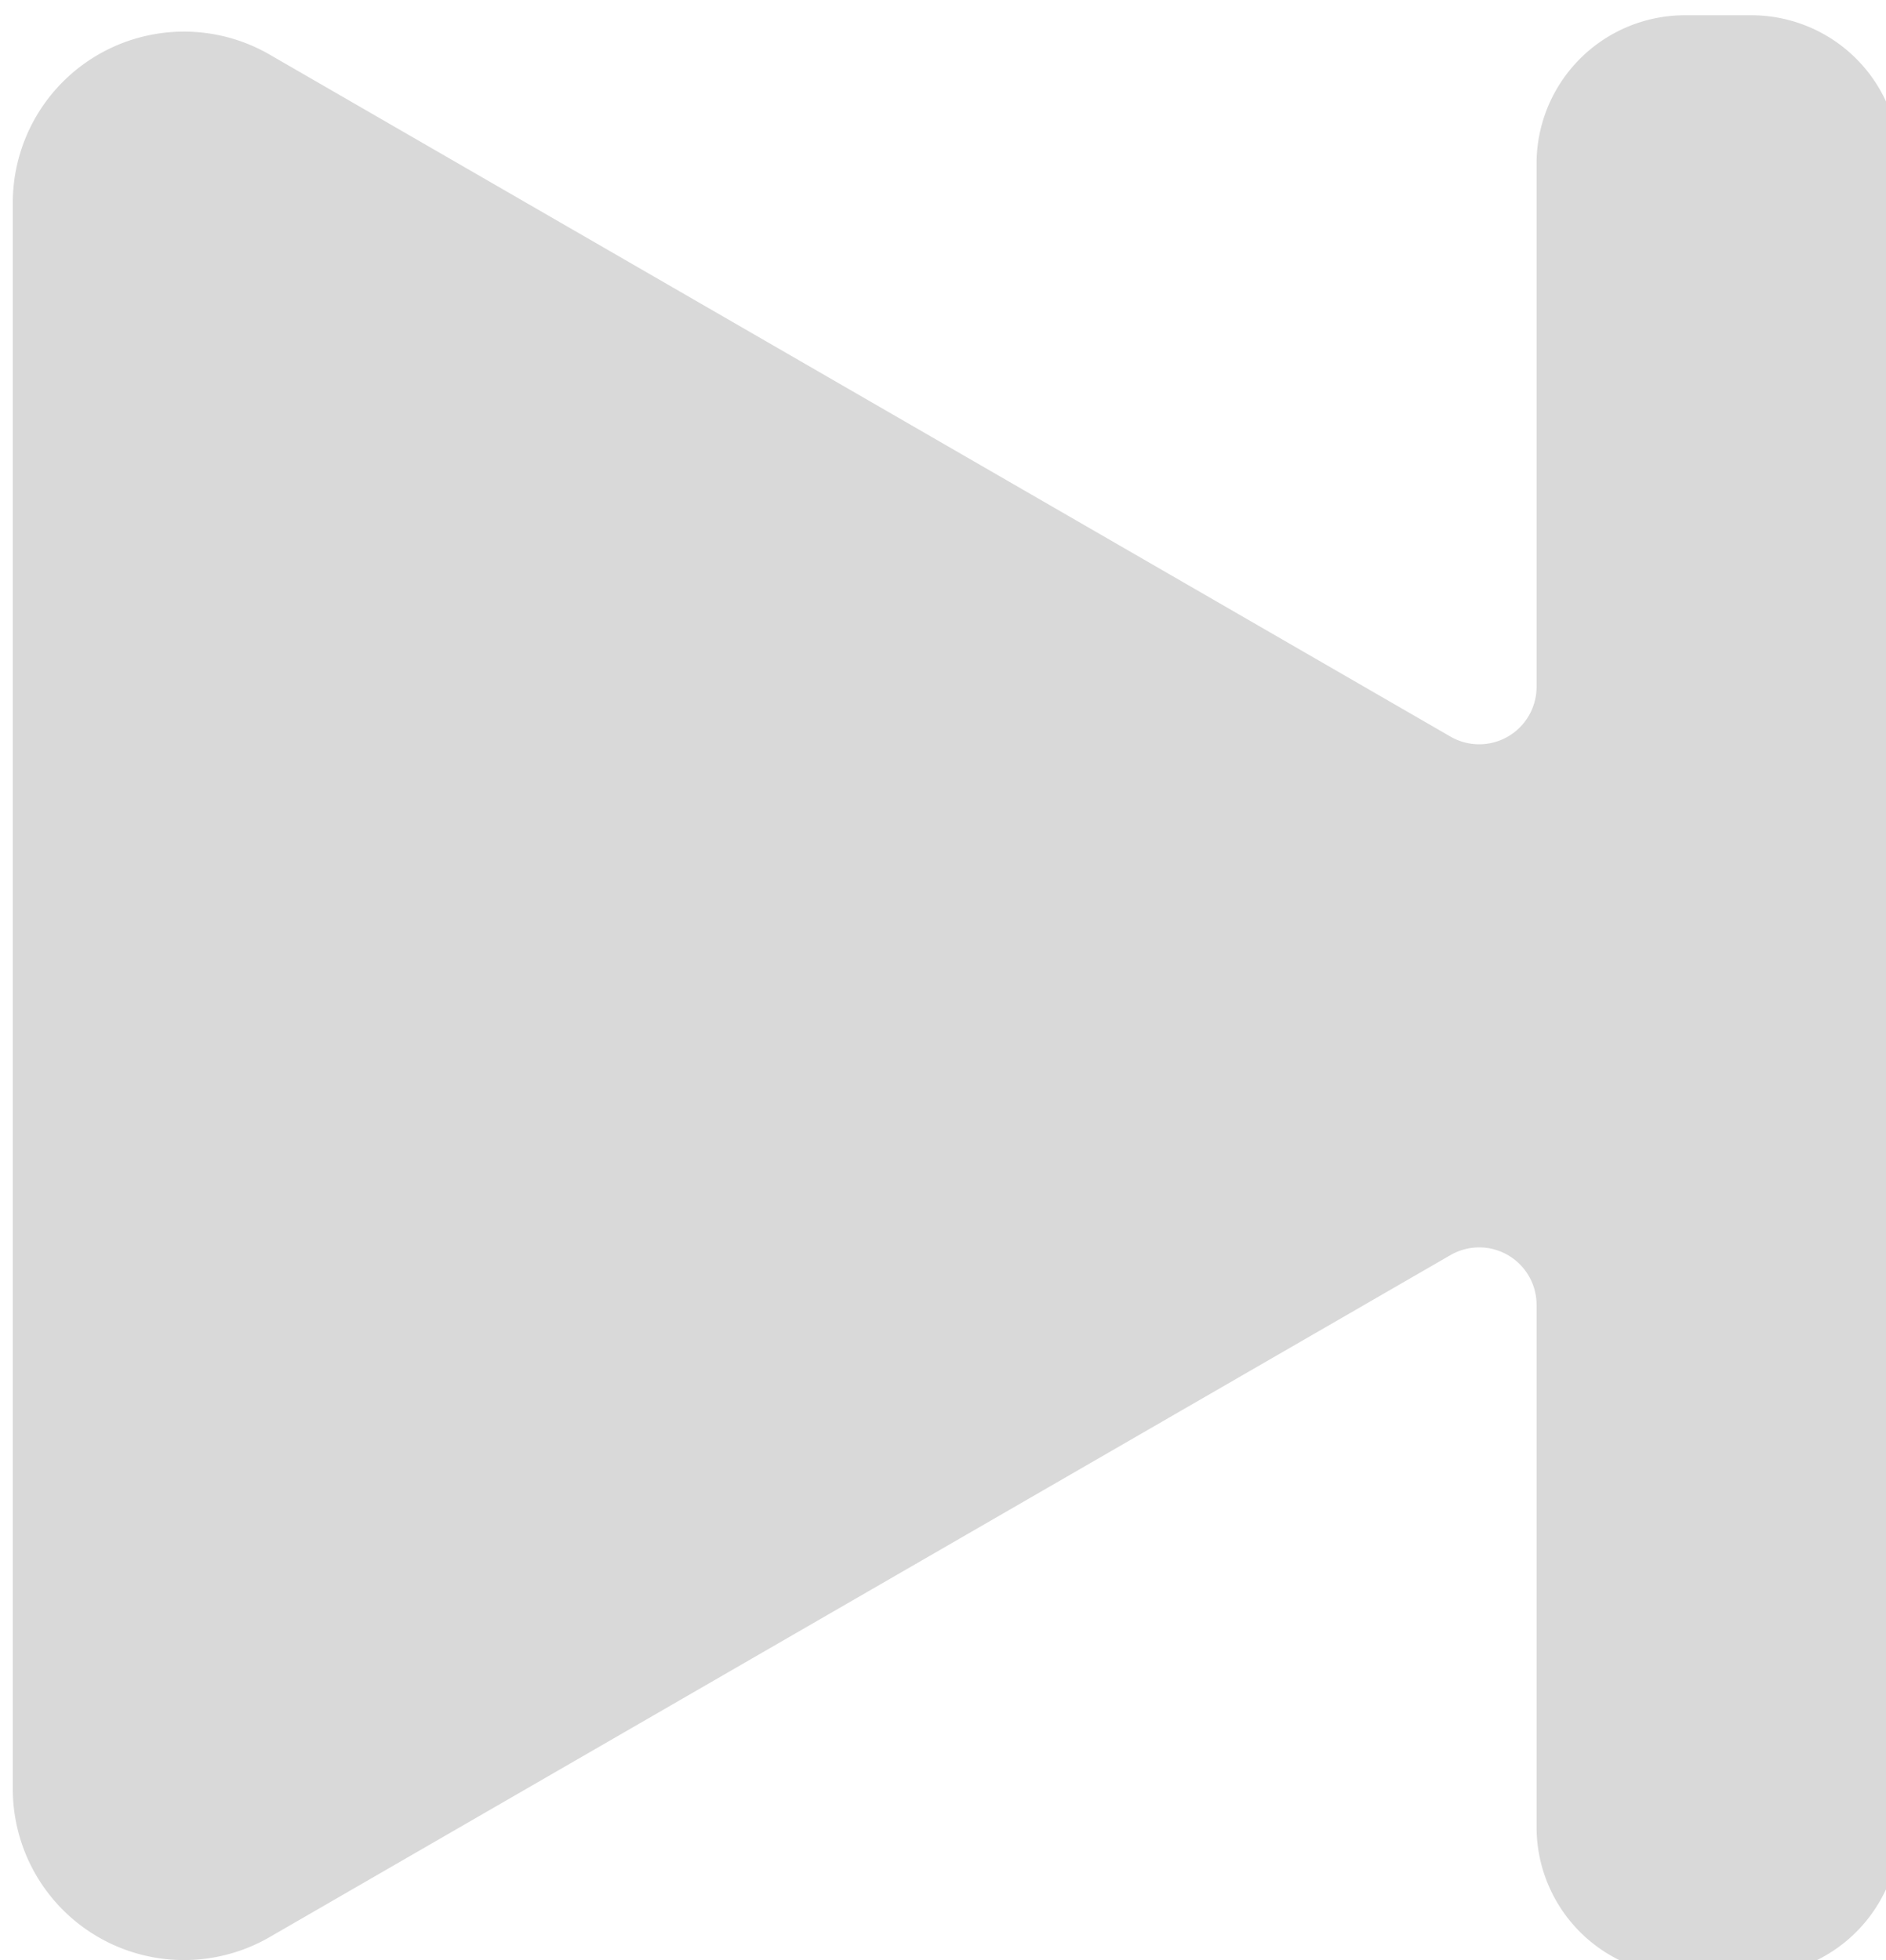 <?xml version="1.0" encoding="UTF-8" standalone="no"?>
<!-- Created with Inkscape (http://www.inkscape.org/) -->

<svg
   width="2.598mm"
   height="2.7mm"
   viewBox="0 0 2.598 2.7"
   version="1.1"
   id="svg1"
   xml:space="preserve"
   sodipodi:docname="logos.svg"
   xmlns:inkscape="http://www.inkscape.org/namespaces/inkscape"
   xmlns:sodipodi="http://sodipodi.sourceforge.net/DTD/sodipodi-0.dtd"
   xmlns="http://www.w3.org/2000/svg"
   xmlns:svg="http://www.w3.org/2000/svg"><sodipodi:namedview
     id="namedview1"
     pagecolor="#ffffff"
     bordercolor="#000000"
     borderopacity="0.25"
     inkscape:showpageshadow="2"
     inkscape:pageopacity="0.0"
     inkscape:pagecheckerboard="0"
     inkscape:deskcolor="#d1d1d1"
     inkscape:document-units="mm"
     inkscape:zoom="2.0056913"
     inkscape:cx="302.14021"
     inkscape:cy="327.56785"
     inkscape:window-width="1920"
     inkscape:window-height="992"
     inkscape:window-x="-8"
     inkscape:window-y="-8"
     inkscape:window-maximized="1"
     inkscape:current-layer="layer1" /><defs
     id="defs1"><inkscape:path-effect
       effect="fillet_chamfer"
       id="path-effect8"
       is_visible="true"
       lpeversion="1"
       nodesatellites_param="F,0,0,1,0,0.3,0,1 @ F,0,0,1,0,0.3,0,1 @ F,0,0,1,0,0.1,0,1 @ F,0,0,1,0,0.15,0,1 @ F,0,0,1,0,0.15,0,1 @ F,0,0,1,0,0,0,1 @ F,0,0,1,0,0.15,0,1 @ F,0,0,1,0,0.15,0,1 @ F,0,0,1,0,0.1,0,1"
       radius="0"
       unit="px"
       method="auto"
       mode="F"
       chamfer_steps="1"
       flexible="false"
       use_knot_distance="true"
       apply_no_radius="true"
       apply_with_radius="true"
       only_selected="false"
       hide_knots="false" /></defs><g
     inkscape:label="Calque 1"
     inkscape:groupmode="layer"
     id="layer1"
     transform="translate(-77.258,-91.431)"><path
       id="path2-04"
       style="fill:#d9d9d9;fill-opacity:1;stroke:none;stroke-width:2;stroke-linecap:round;stroke-dasharray:none;stroke-opacity:1"
       inkscape:transform-center-x="-0.43300889"
       inkscape:transform-center-y="-1.2864576e-06"
       d="m 72.437,96.023 v 1.601 a 0.173,0.173 30.006 0 0 0.26,0.15 l 1.193,-0.689 a 0.058,0.058 30.006 0 1 0.087,0.05 v 0.528 a 0.15,0.15 45 0 0 0.15,0.15 l 0.067,0 a 0.15,0.15 135 0 0 0.15,-0.15 v -0.84 -0.841 a 0.15,0.15 45 0 0 -0.15,-0.15 h -0.067 a 0.15,0.15 135 0 0 -0.15,0.15 v 0.529 a 0.058,0.058 150 0 1 -0.087,0.05 l -1.193,-0.689 a 0.173,0.173 150 0 0 -0.26,0.15 z"
       transform="matrix(1.363,0,0,1.363,-21.456,-39.167)"
       inkscape:path-effect="#path-effect8"
       inkscape:original-d="m 72.436868,95.722787 v 2.201265 l 1.539558,-0.888469 v 0.7785 h 0.367067 v -0.990474 -0.990854 h -0.367067 v 0.77888 z" /></g></svg>

